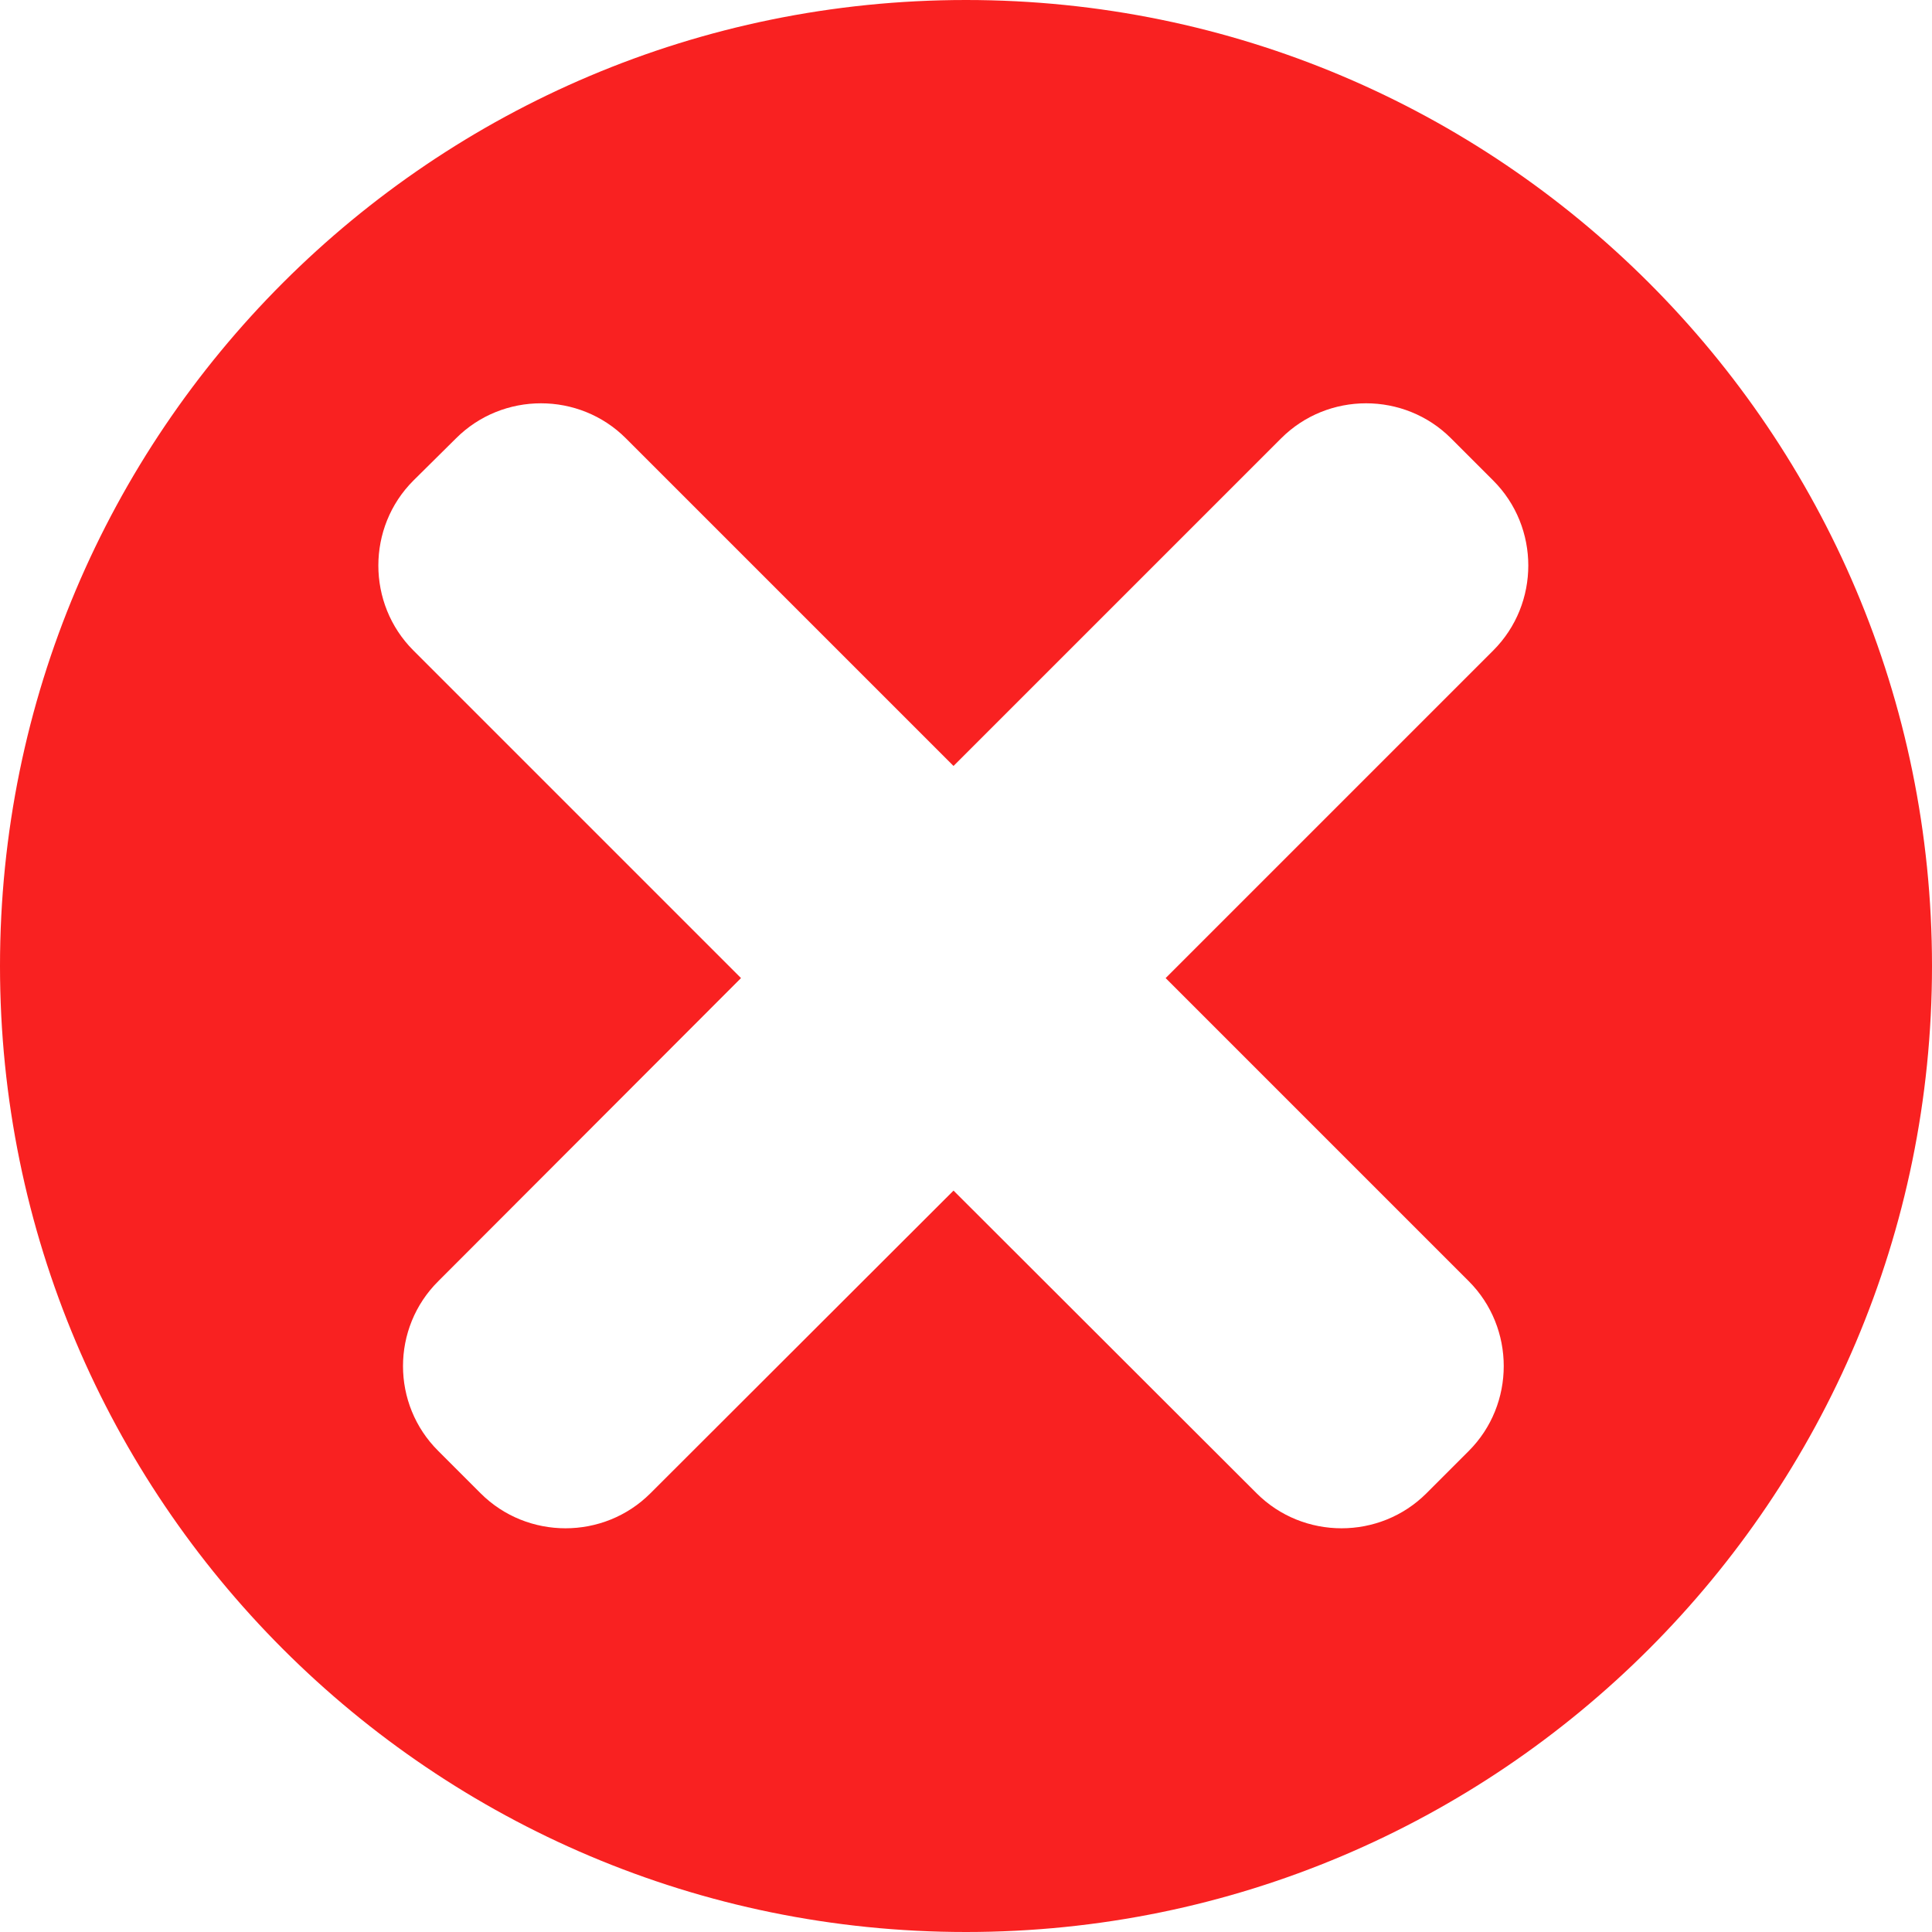 <svg width="48" height="48" viewBox="0 0 48 48" fill="none" xmlns="http://www.w3.org/2000/svg" xmlns:xlink="http://www.w3.org/1999/xlink">
	<desc>
			Created with Pixso.
	</desc>
	<defs/>
	<path id="path" d="M24 0C10.74 0 0 10.74 0 24C0 37.25 10.74 48 24 48C37.25 48 48 37.25 48 24C48 10.74 37.25 0 24 0ZM36.49 31.83C37.65 32.99 37.65 34.89 36.49 36.05L35.44 37.1C34.28 38.26 32.38 38.26 31.22 37.1L23.69 29.58L16.16 37.1C15 38.26 13.1 38.26 11.94 37.1L10.89 36.05C9.72 34.89 9.72 32.99 10.89 31.83L18.41 24.3L10.27 16.16C9.11 15 9.11 13.1 10.27 11.94L11.33 10.89C12.49 9.73 14.39 9.73 15.55 10.89L23.69 19.03L31.83 10.89C32.99 9.73 34.89 9.73 36.05 10.89L37.1 11.94C38.26 13.1 38.26 15 37.1 16.16L28.96 24.3L36.49 31.83Z" fill="#F92121" fill-opacity="1" fill-rule="nonzero"/>
</svg>
